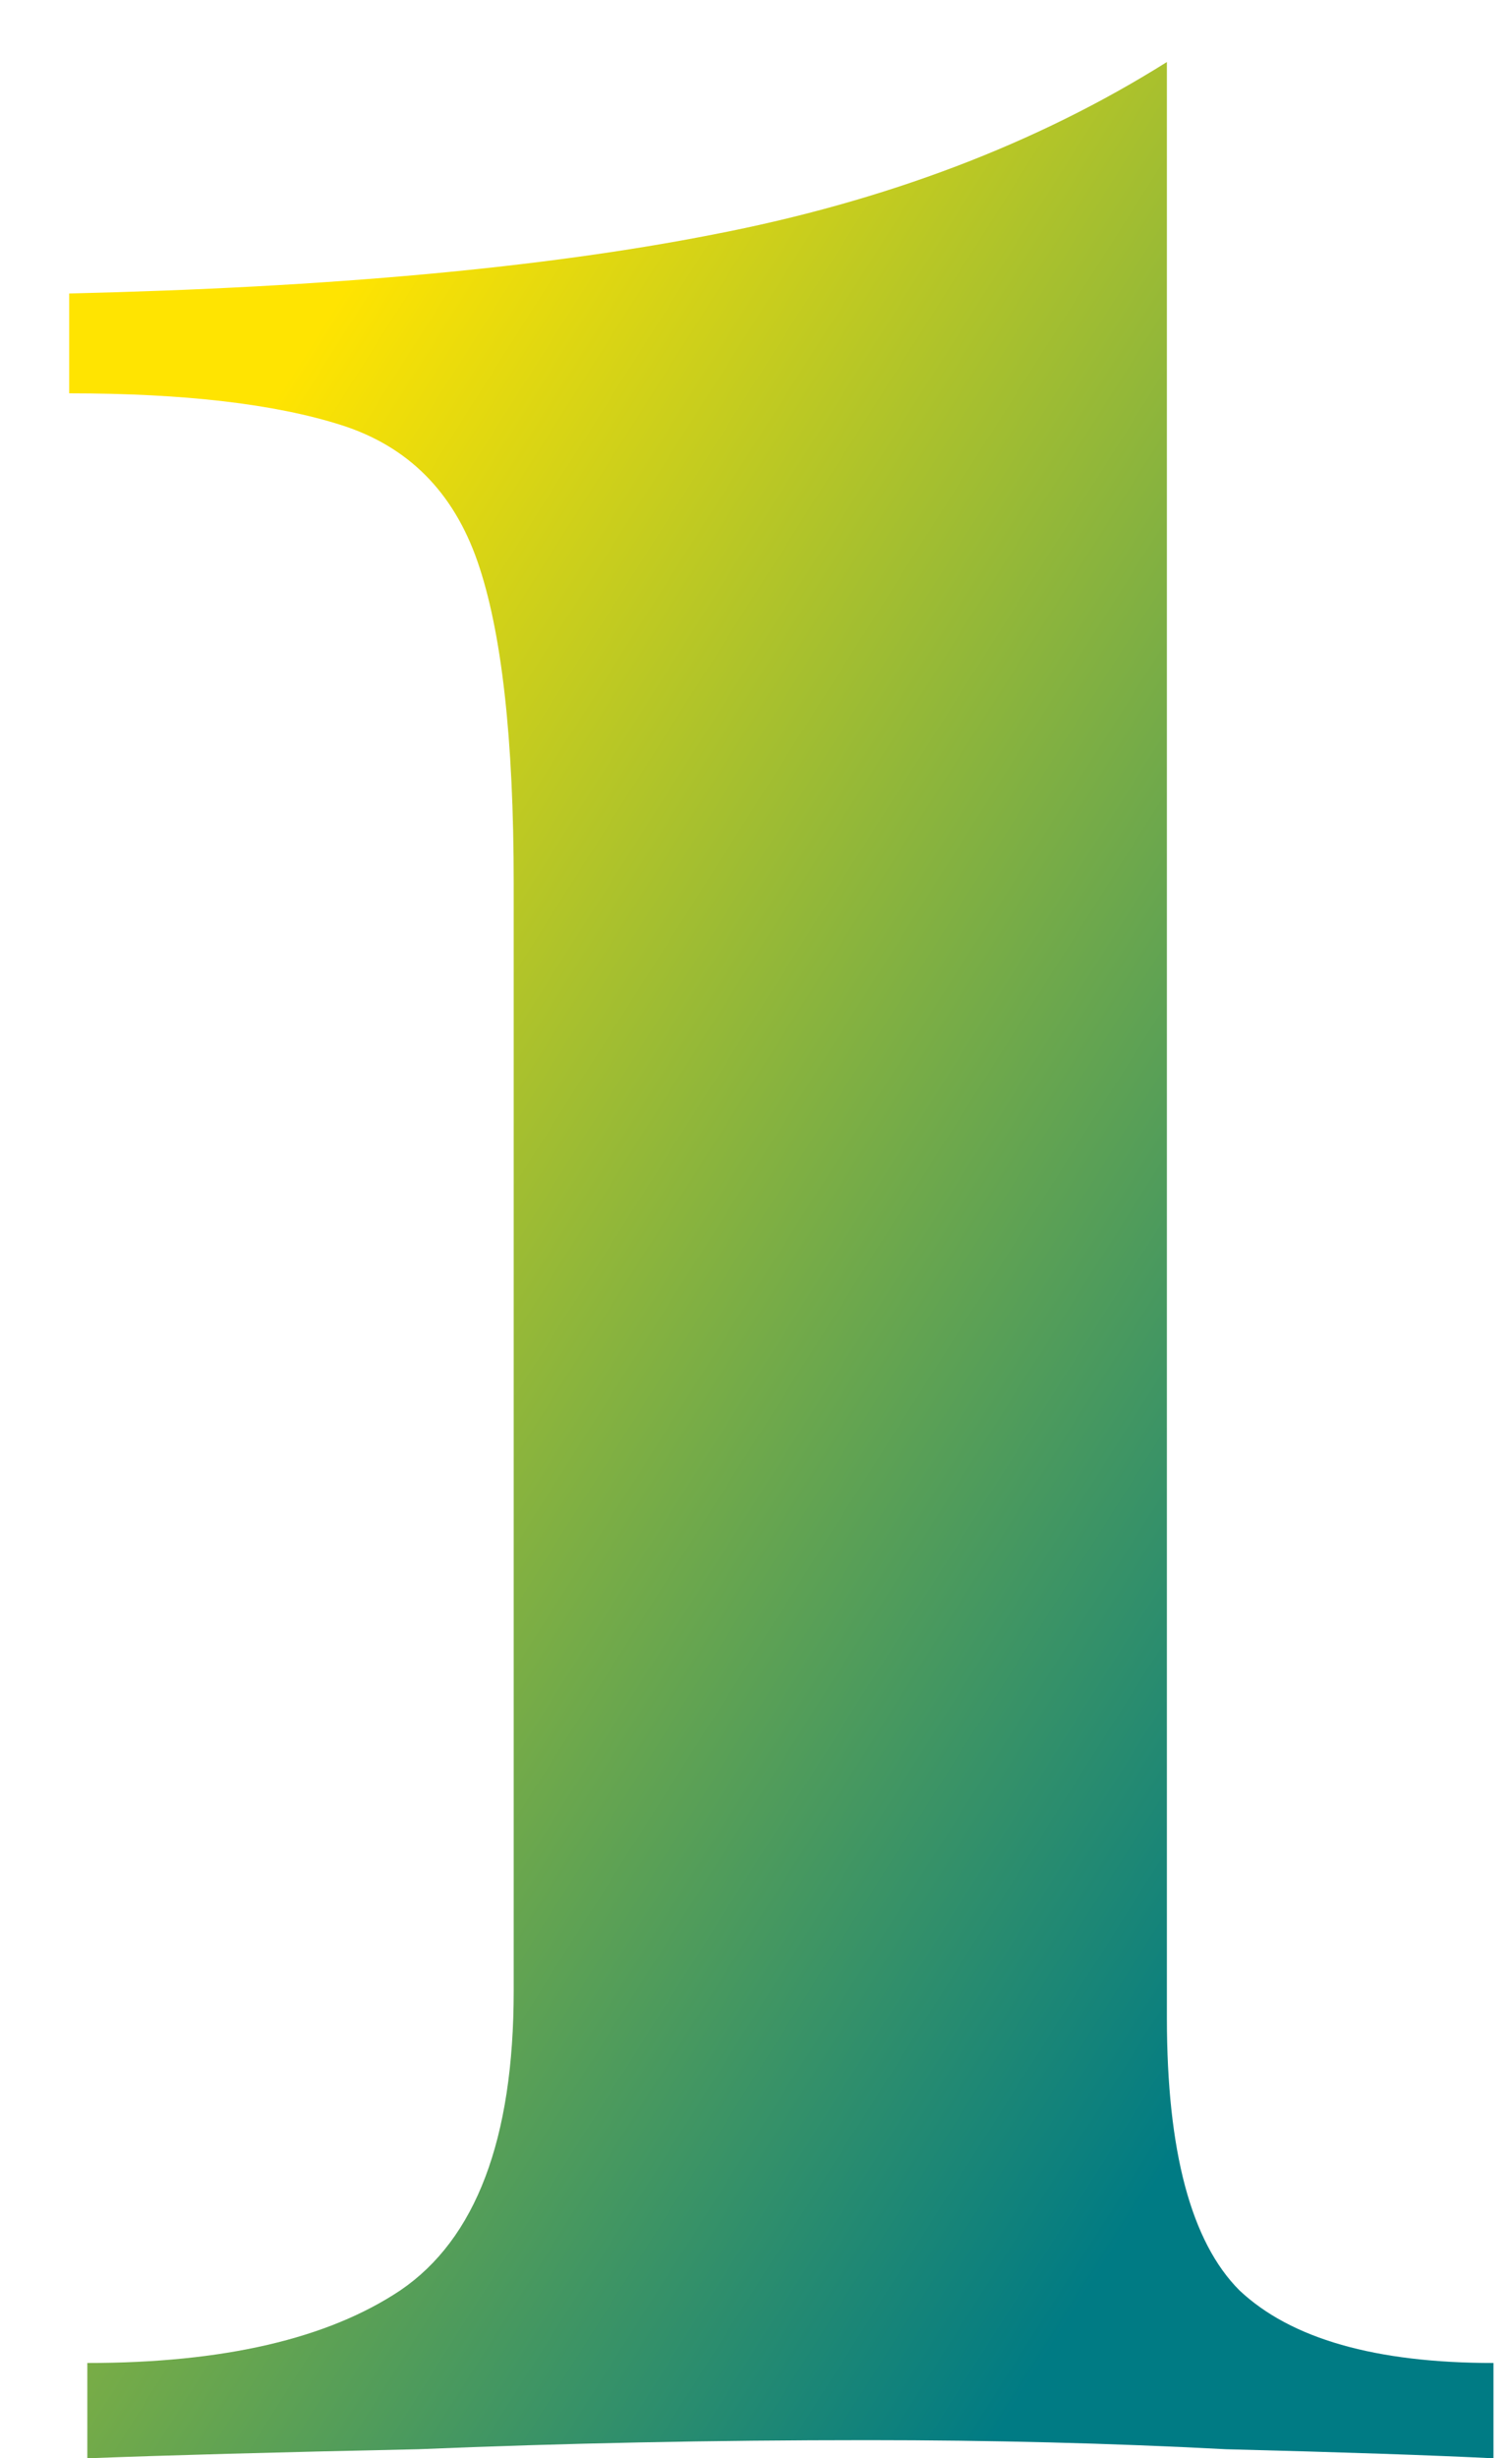 <svg width="8" height="13" viewBox="0 0 8 13" fill="none" xmlns="http://www.w3.org/2000/svg">
<path d="M6.174 0.328V10.672C6.174 11.376 6.302 11.856 6.558 12.112C6.83 12.368 7.278 12.496 7.902 12.496V13C7.582 12.984 7.11 12.968 6.486 12.952C5.878 12.92 5.246 12.904 4.59 12.904C3.774 12.904 2.982 12.92 2.214 12.952C1.462 12.968 0.878 12.984 0.462 13V12.496C1.182 12.496 1.734 12.368 2.118 12.112C2.518 11.84 2.718 11.312 2.718 10.528V4.672C2.718 3.904 2.654 3.336 2.526 2.968C2.398 2.6 2.158 2.36 1.806 2.248C1.454 2.136 0.974 2.08 0.366 2.08V1.552C1.742 1.52 2.878 1.416 3.774 1.24C4.686 1.064 5.486 0.76 6.174 0.328Z" fill="url(#paint0_linear_145_3646)"/>
<defs>
<linearGradient id="paint0_linear_145_3646" x1="2.436" y1="0.545" x2="10.045" y2="5.373" gradientUnits="userSpaceOnUse">
<stop stop-color="#FFE401"/>
<stop offset="1" stop-color="#007B84"/>
</linearGradient>
</defs>
</svg>

